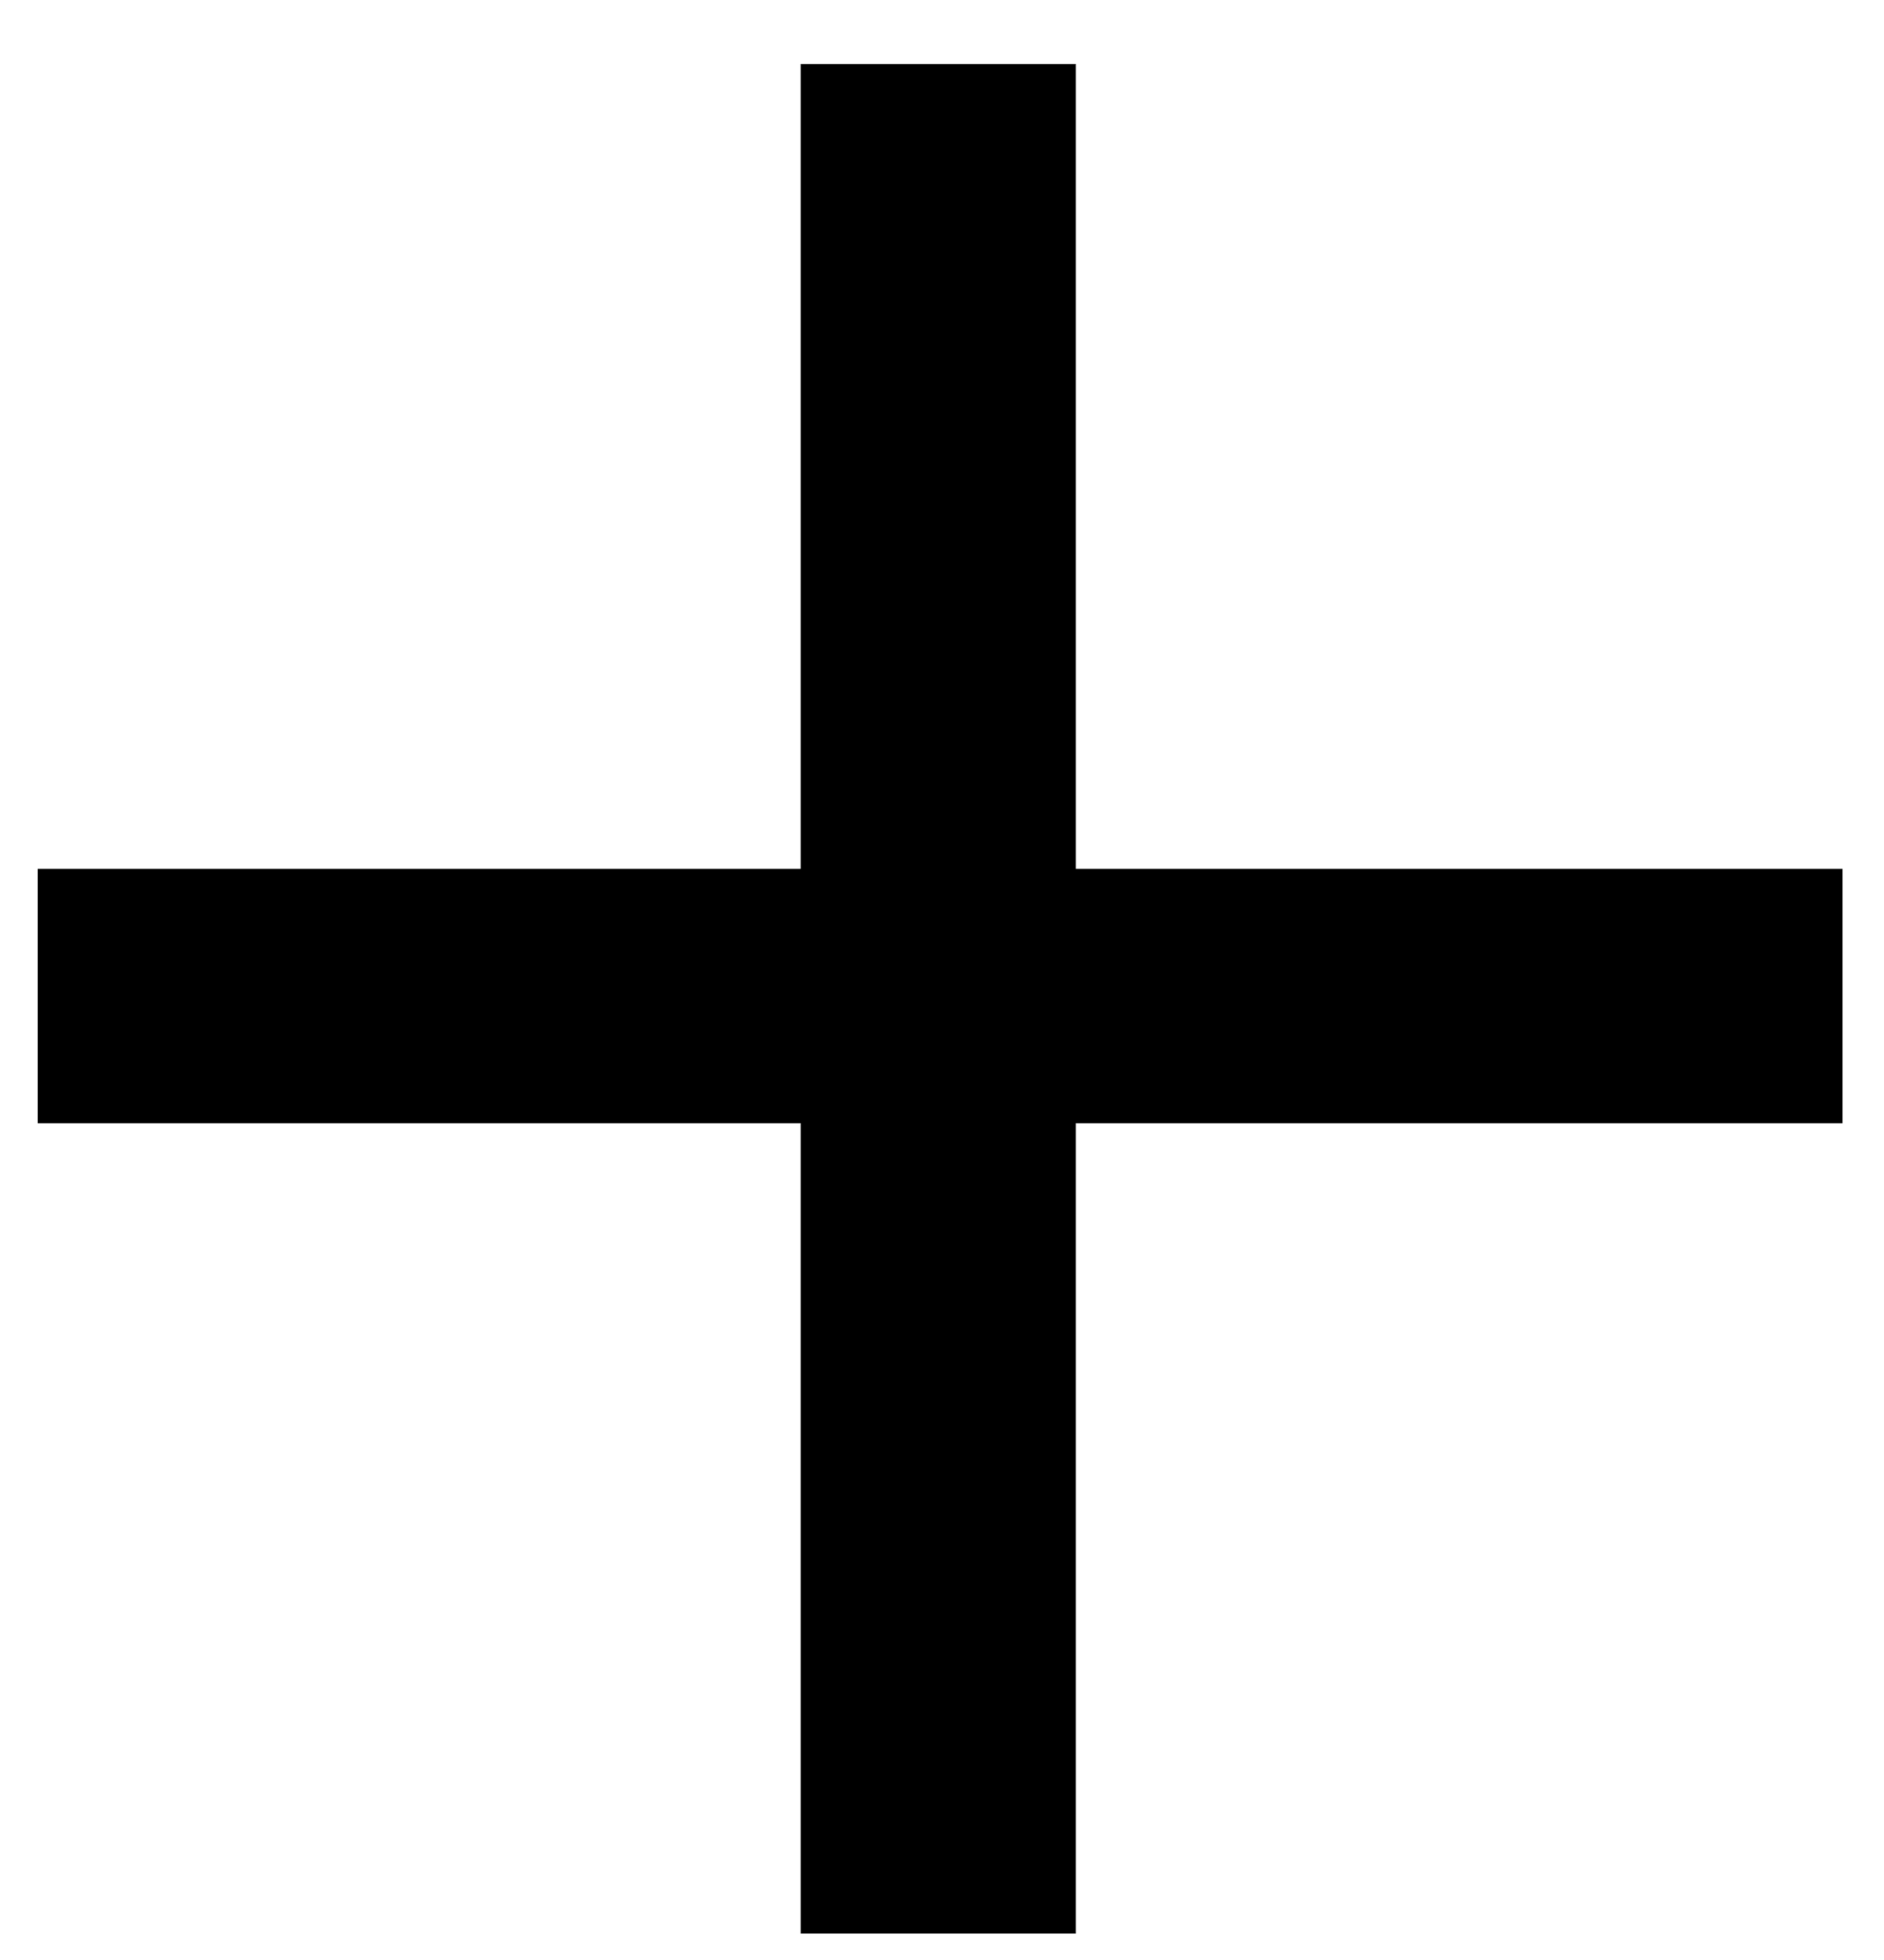 <?xml version="1.0" encoding="UTF-8"?>
<svg viewBox="0 0 25 26" version="1.1" xmlns="http://www.w3.org/2000/svg" xmlns:xlink="http://www.w3.org/1999/xlink">
    <defs></defs>
    <g id="Moodboard" stroke="none" stroke-width="1" fill="none" fill-rule="evenodd">
        <g id="1a.-Desktop---Inspiration" transform="translate(-708, -620)" fill="#000000">
            <g id="Content" transform="translate(0, 427)">
                <g id="Info" transform="translate(410, 149)">
                    <g id="+" transform="translate(254, 0)">
                        <polygon points="58.275 44.85 58.275 55.525 68.45 55.525 68.45 58.9 58.275 58.9 58.275 69.65 54.625 69.65 54.625 58.9 44.5 58.9 44.5 55.525 54.625 55.525 54.625 44.85"></polygon>
                    </g>
                </g>
            </g>
        </g>
    </g>
</svg>